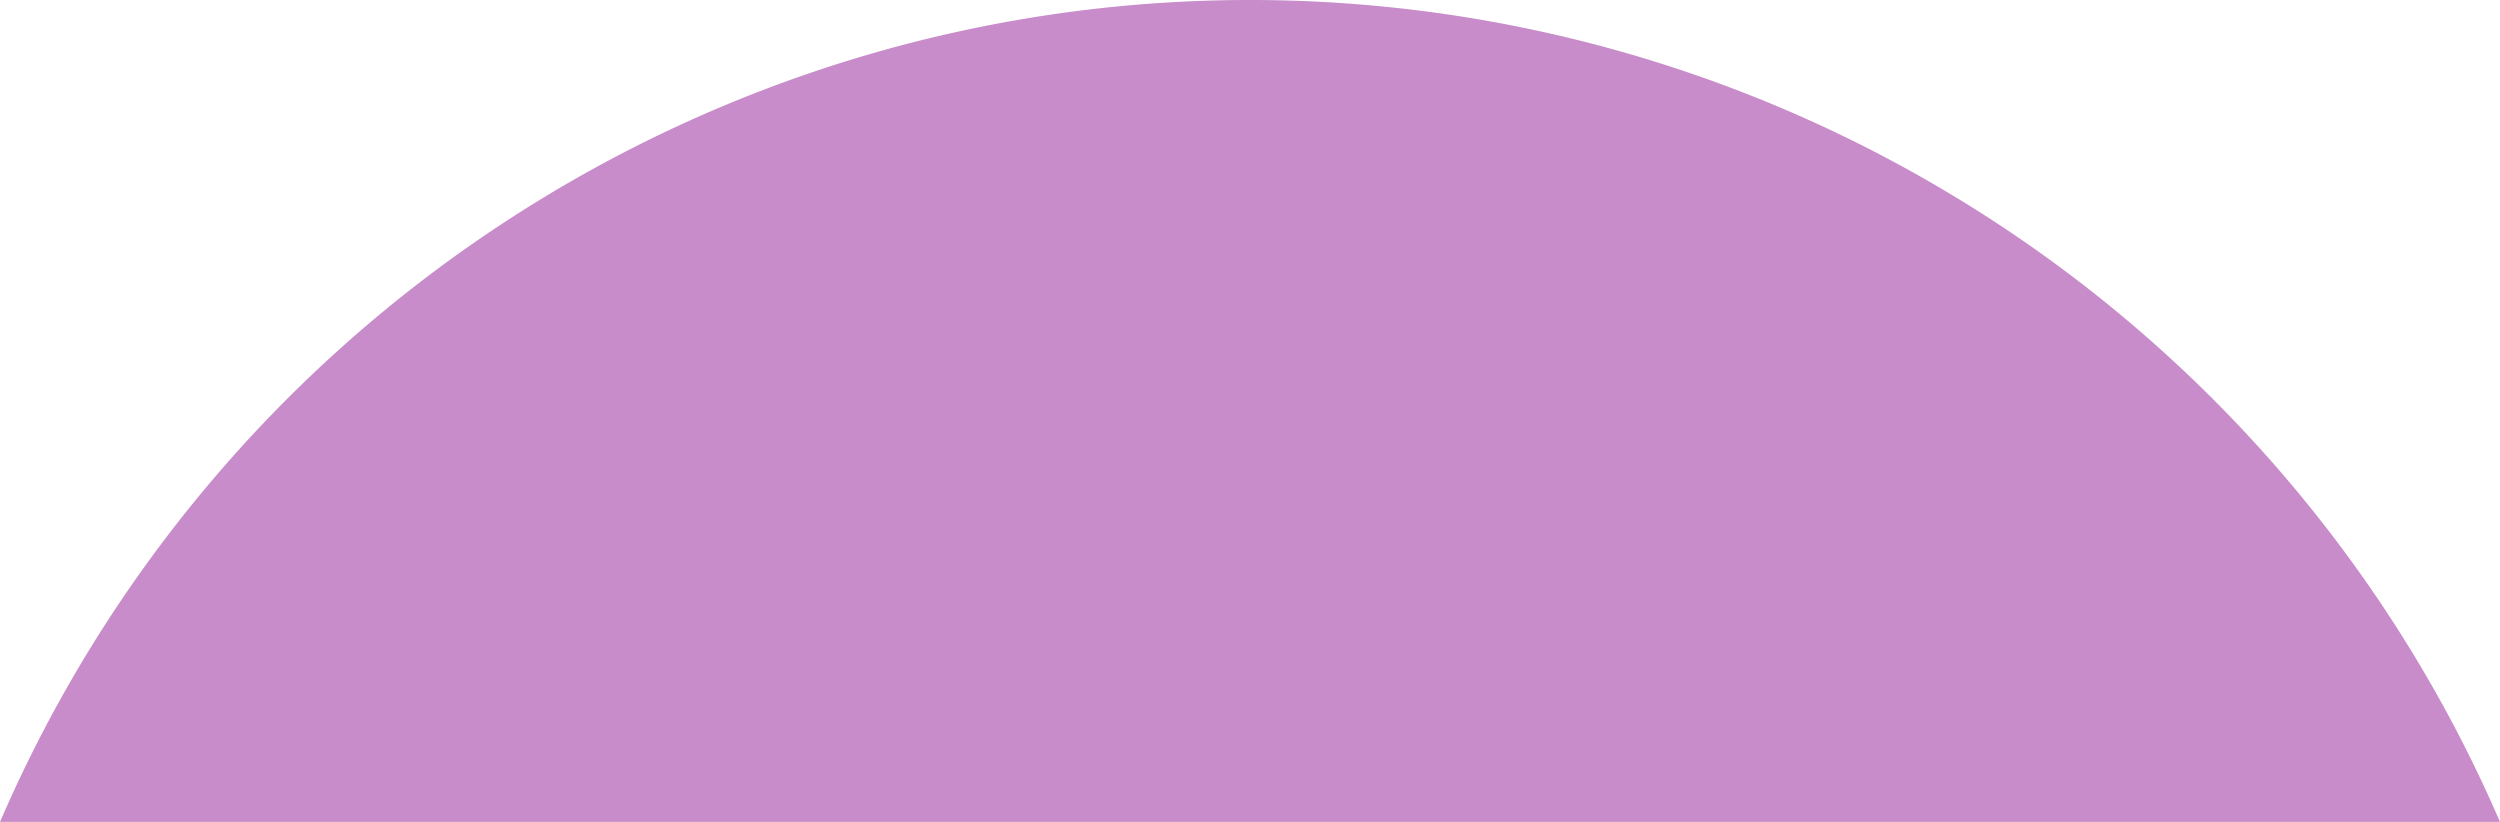 <svg xmlns="http://www.w3.org/2000/svg" xmlns:xlink="http://www.w3.org/1999/xlink" viewBox="0 0 101.56 33.39"><defs><style>.cls-1{opacity:0.59;filter:url(#AI_GaussianBlur_7);}.cls-2{fill:#a23ca5;}</style><filter id="AI_GaussianBlur_7" name="AI_GaussianBlur_7"><feGaussianBlur stdDeviation="7"/></filter></defs><title>poison</title><g id="Layer_2" data-name="Layer 2"><g id="움직이는거"><g class="cls-1"><path class="cls-2" d="M60.94,3.34A55.3,55.3,0,0,0,10.16,36.73H111.72A55.32,55.32,0,0,0,60.94,3.34Z" transform="translate(-10.16 -3.34)"/></g></g></g></svg>